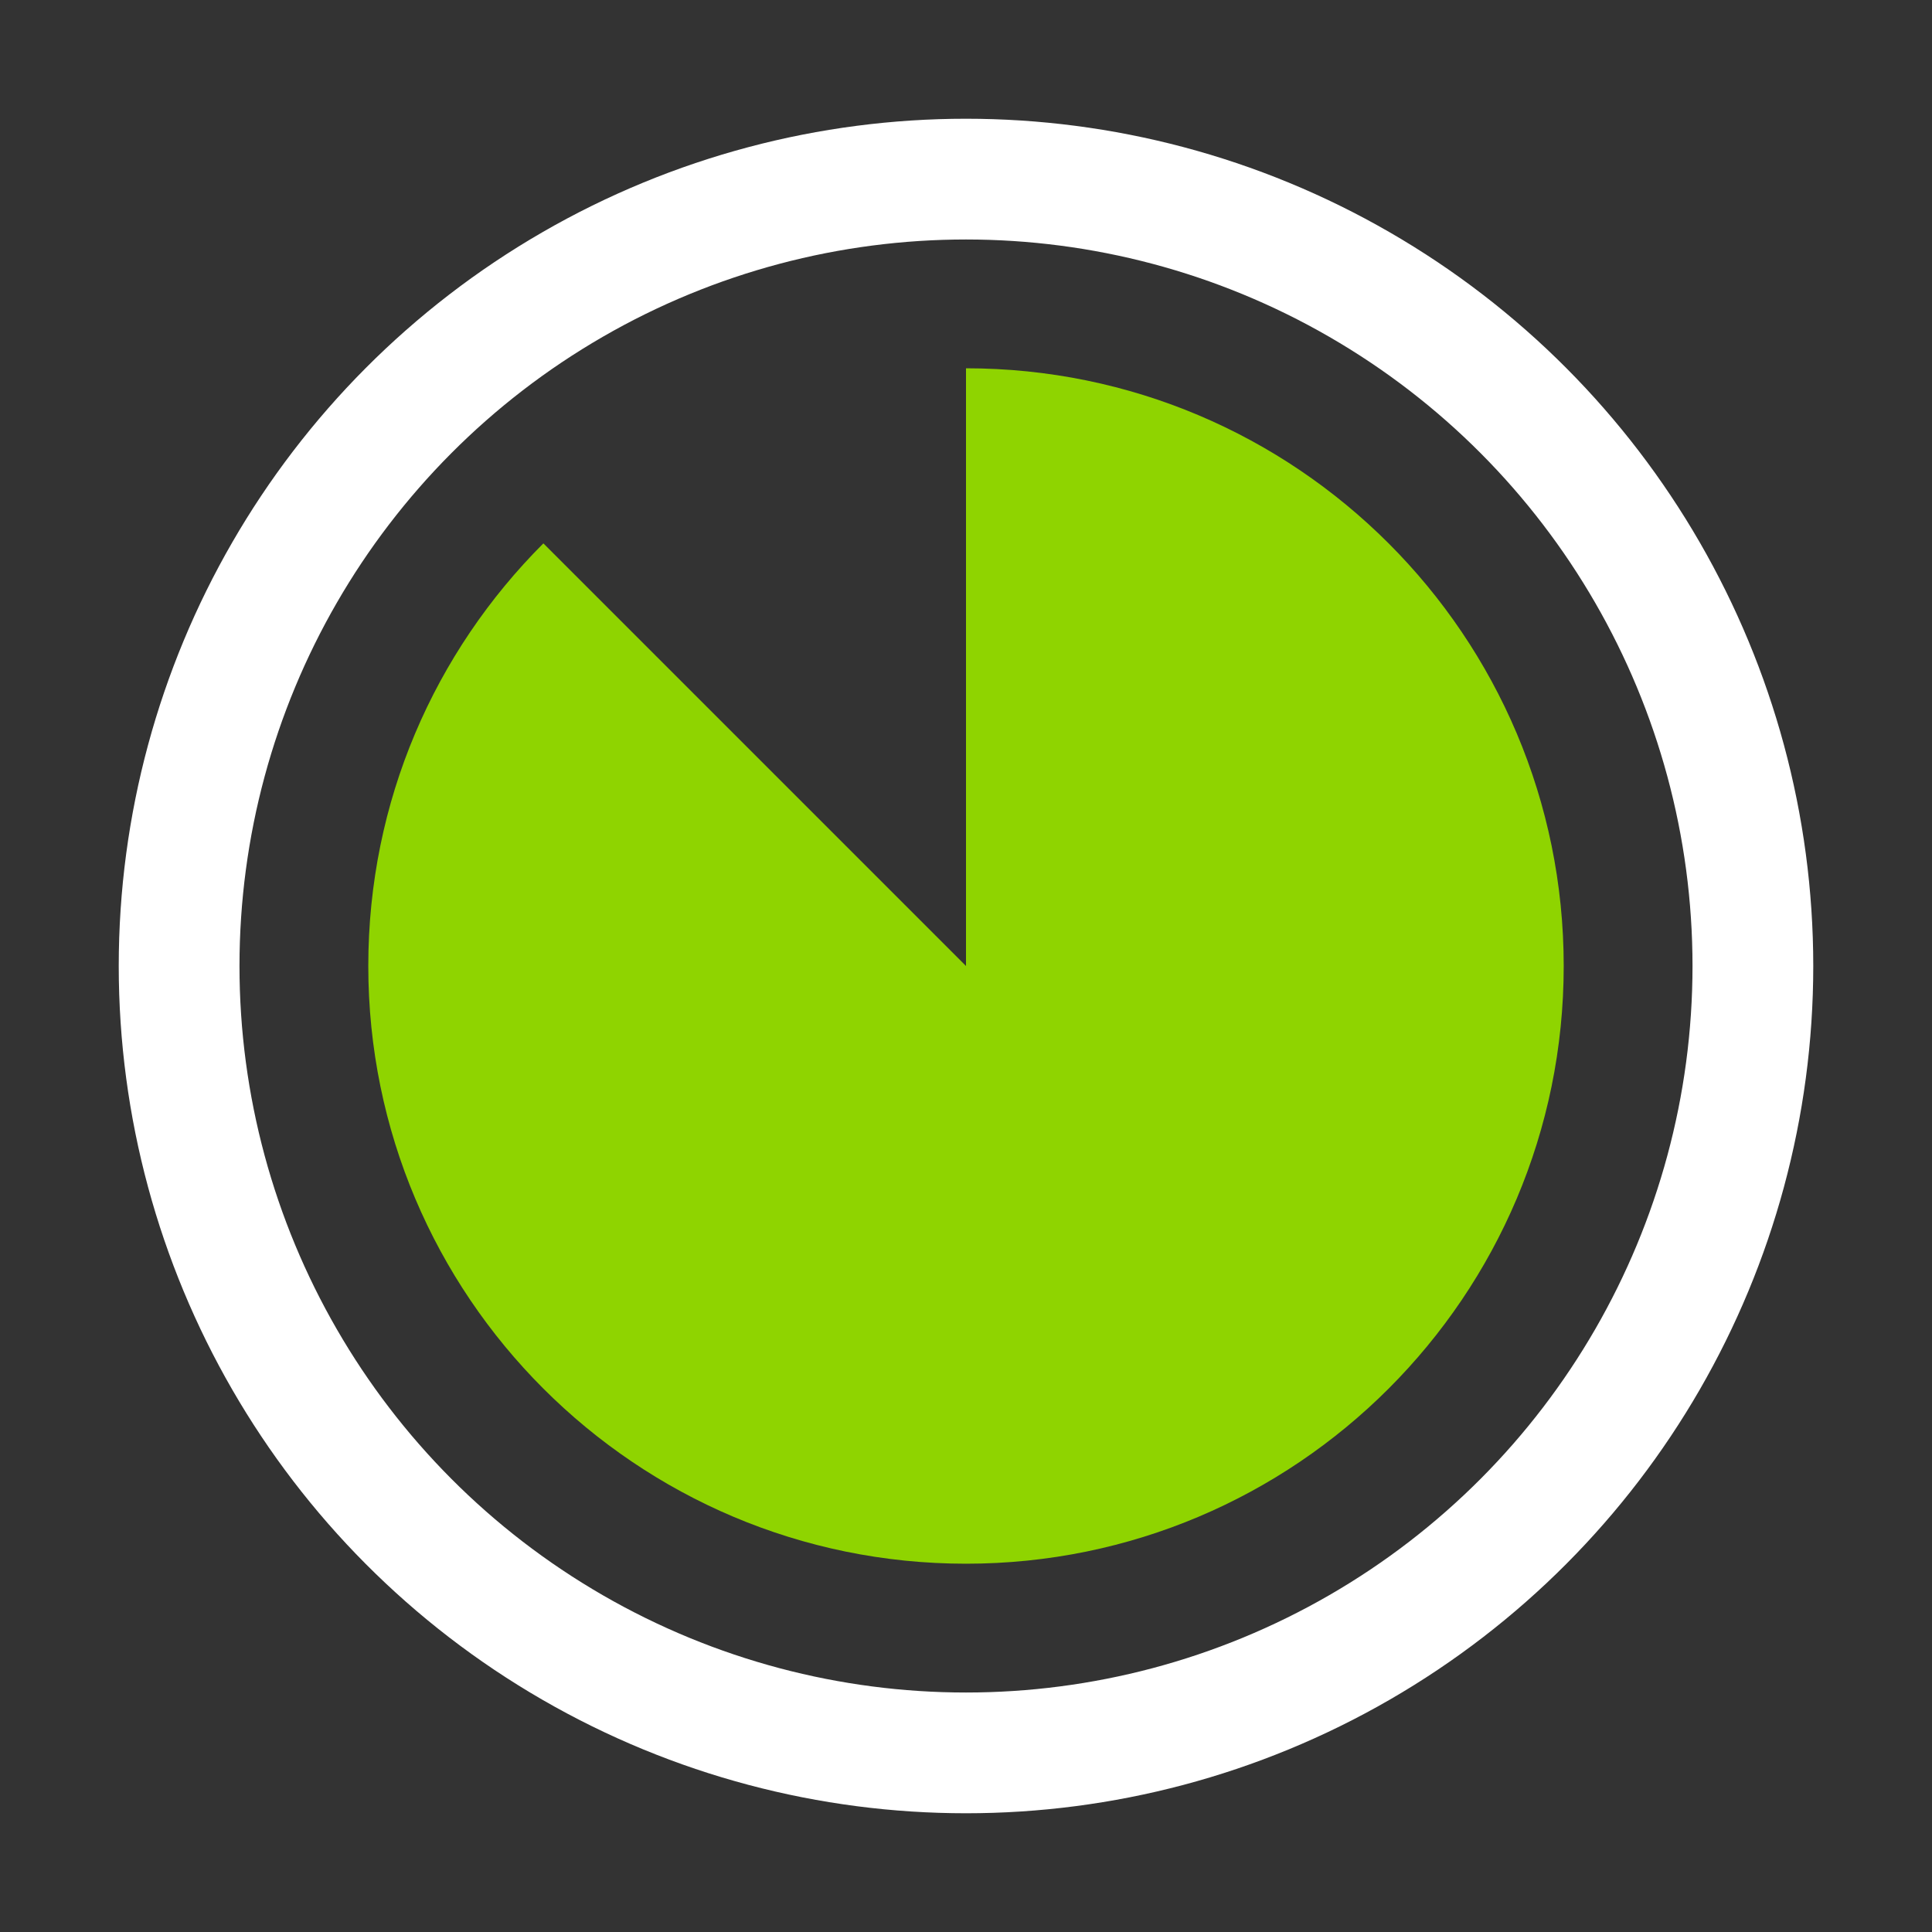 <?xml version="1.0" encoding="utf-8"?>
<!-- Generator: Adobe Illustrator 26.0.1, SVG Export Plug-In . SVG Version: 6.00 Build 0)  -->
<svg version="1.1" id="Шар_1" xmlns="http://www.w3.org/2000/svg" xmlns:xlink="http://www.w3.org/1999/xlink" x="0px" y="0px"
	 viewBox="0 0 96 96" style="enable-background:new 0 0 96 96;" xml:space="preserve">
<rect x="0" y="0" width="96" height="96" fill="#333333" stroke="none"/>
<style type="text/css">
	.st0{fill:none;stroke:#FFFFFF;stroke-width:6;}
	.st1{fill:#8FD400;}
</style>
<circle class="st0" cx="48" cy="48" r="39.1"/>
<path class="st1" d="M48,18.3V48L27,27c-5.4,5.4-8.7,12.8-8.7,21c0,16.4,13.3,29.7,29.7,29.7S77.7,64.4,77.7,48S64.4,18.3,48,18.3z"
	/>
</svg>

